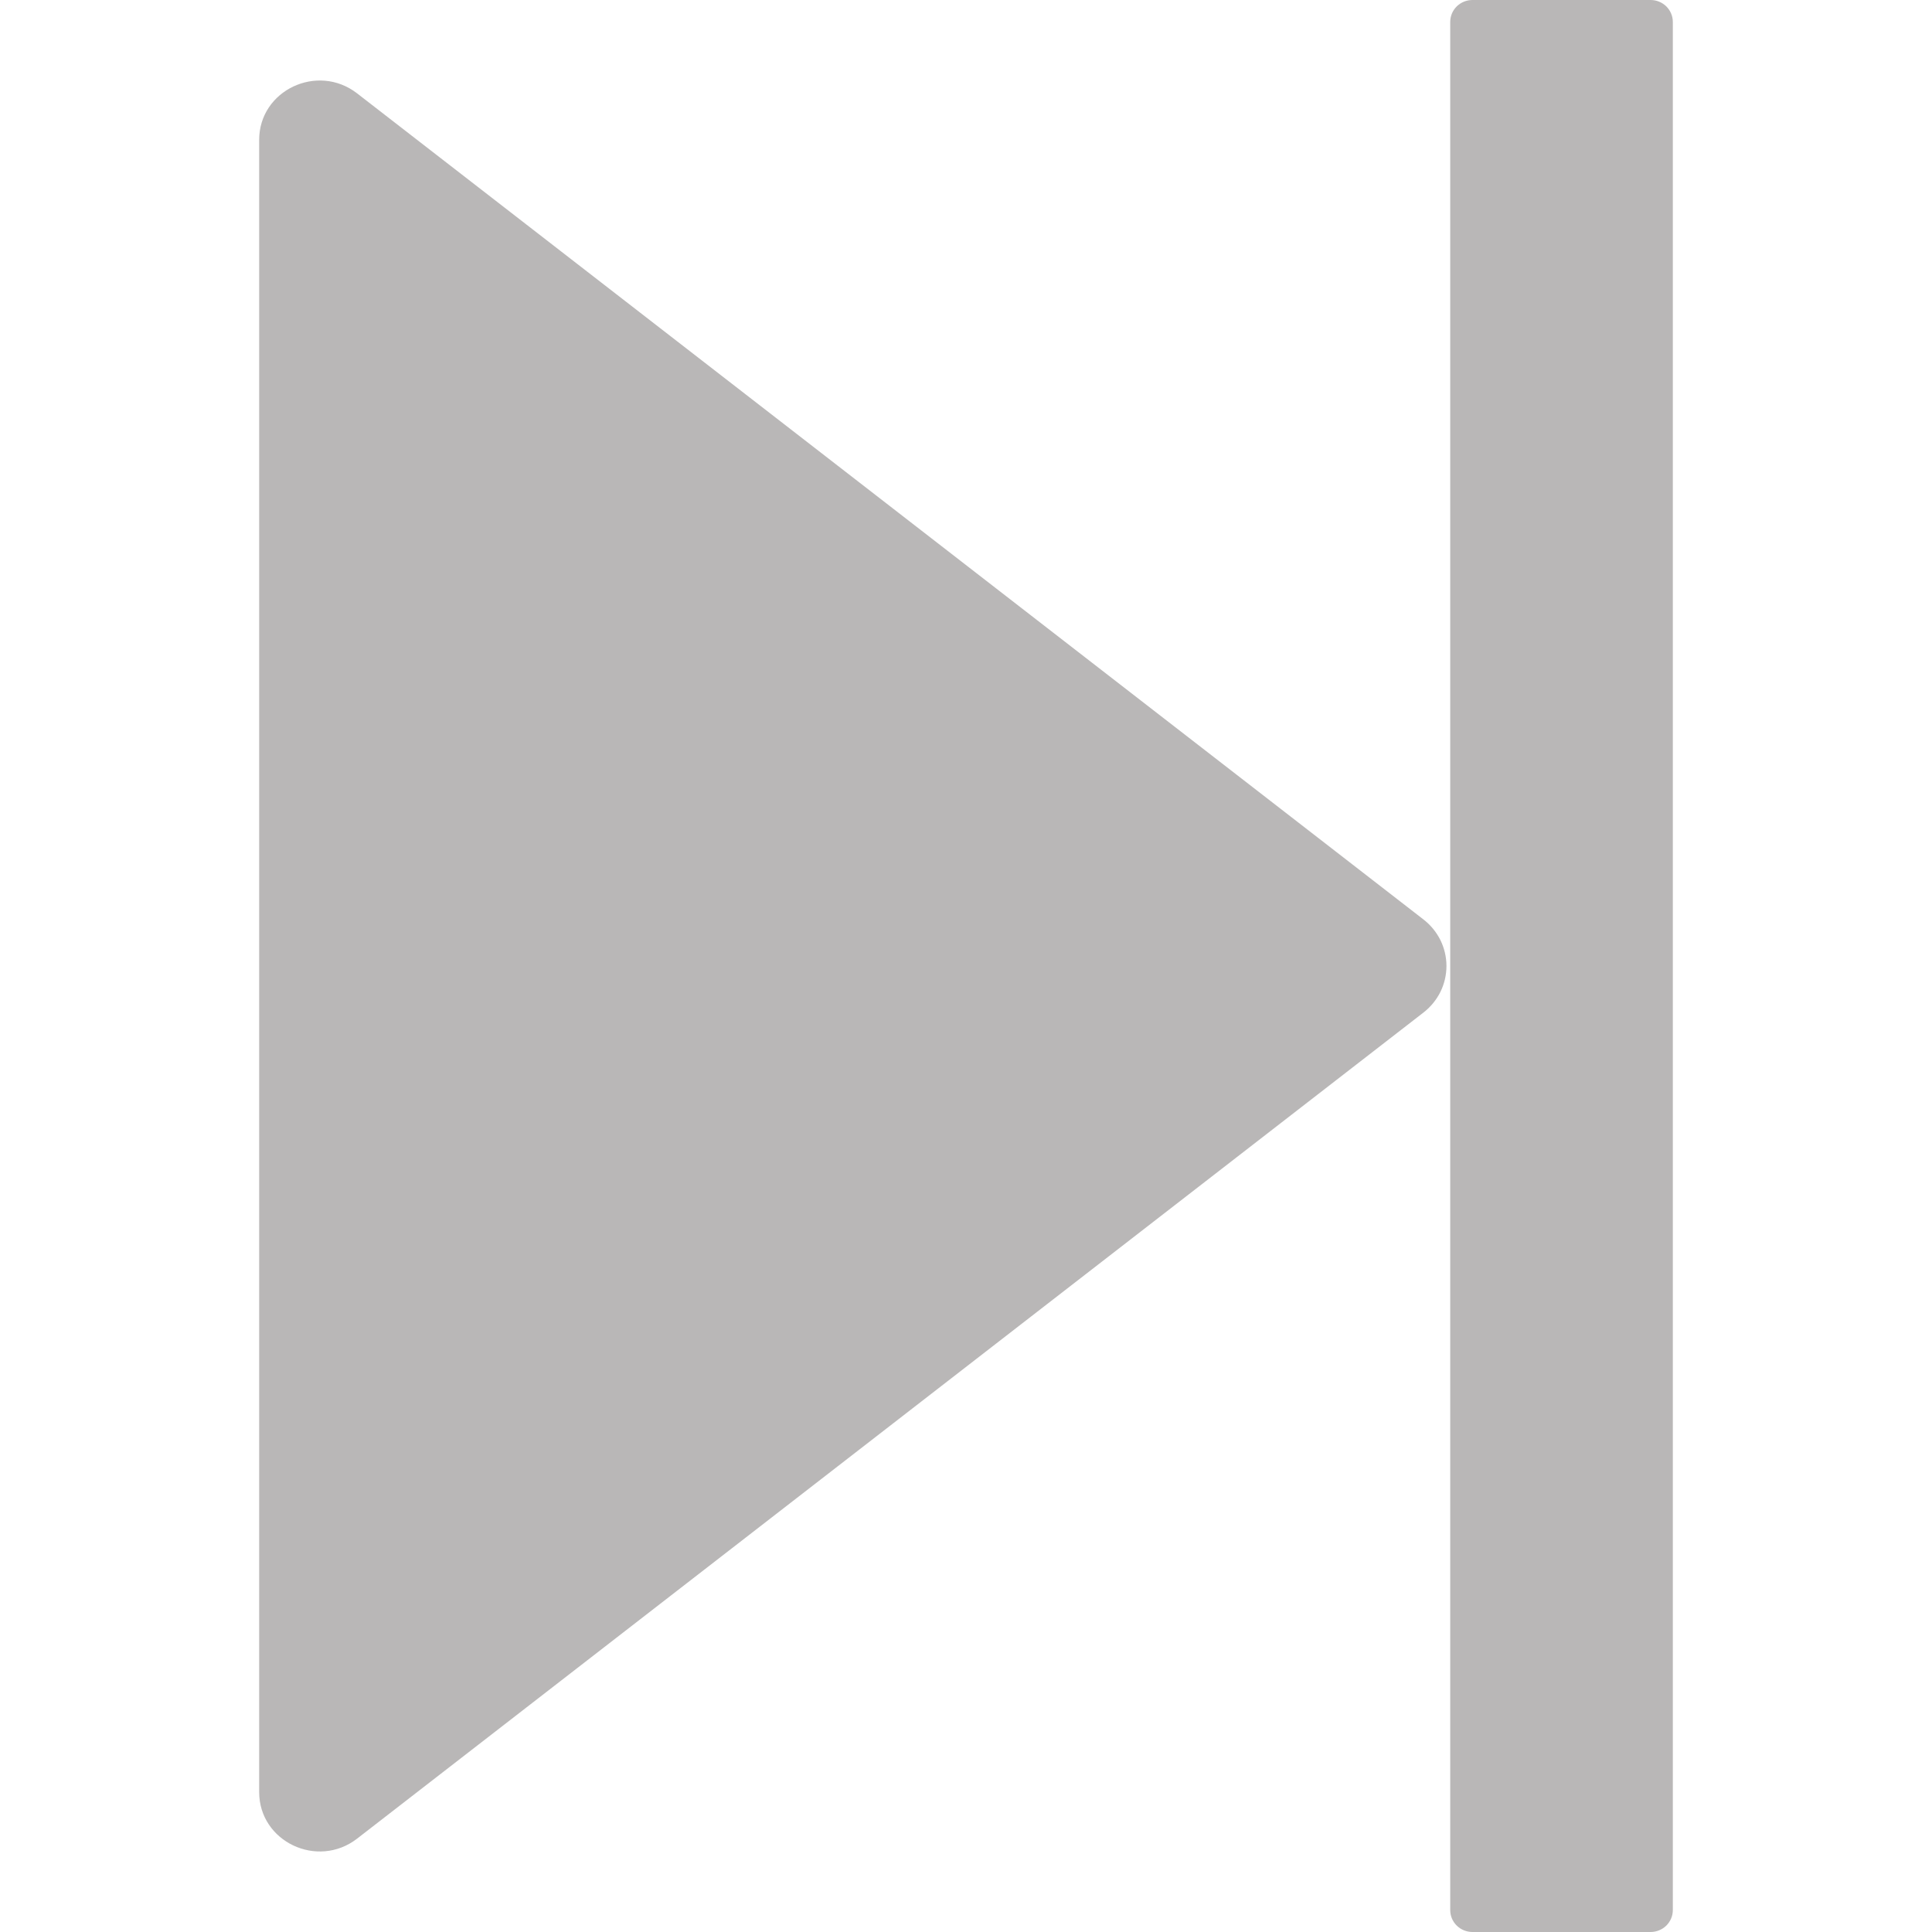 <svg width="40" height="40" viewBox="0 0 30 41" fill="none" xmlns="http://www.w3.org/2000/svg">
    <path
        d="M24.709 21.487L2.079 39.018C1.237 39.67 0 39.082 0 38.031V2.968C0 1.917 1.237 1.33 2.079 1.982L24.709 19.513C24.86 19.63 24.983 19.78 25.068 19.951C25.152 20.122 25.196 20.31 25.196 20.5C25.196 20.69 25.152 20.878 25.068 21.049C24.983 21.22 24.86 21.37 24.709 21.487V21.487ZM25.748 41H29.528C29.653 41 29.773 40.951 29.862 40.864C29.95 40.776 30 40.658 30 40.534V0.466C30 0.342 29.95 0.224 29.862 0.136C29.773 0.049 29.653 0 29.528 0H25.748C25.623 0 25.503 0.049 25.414 0.136C25.325 0.224 25.276 0.342 25.276 0.466V40.534C25.276 40.658 25.325 40.776 25.414 40.864C25.503 40.951 25.623 41 25.748 41Z"
        fill="#B9B7B7" />
</svg>